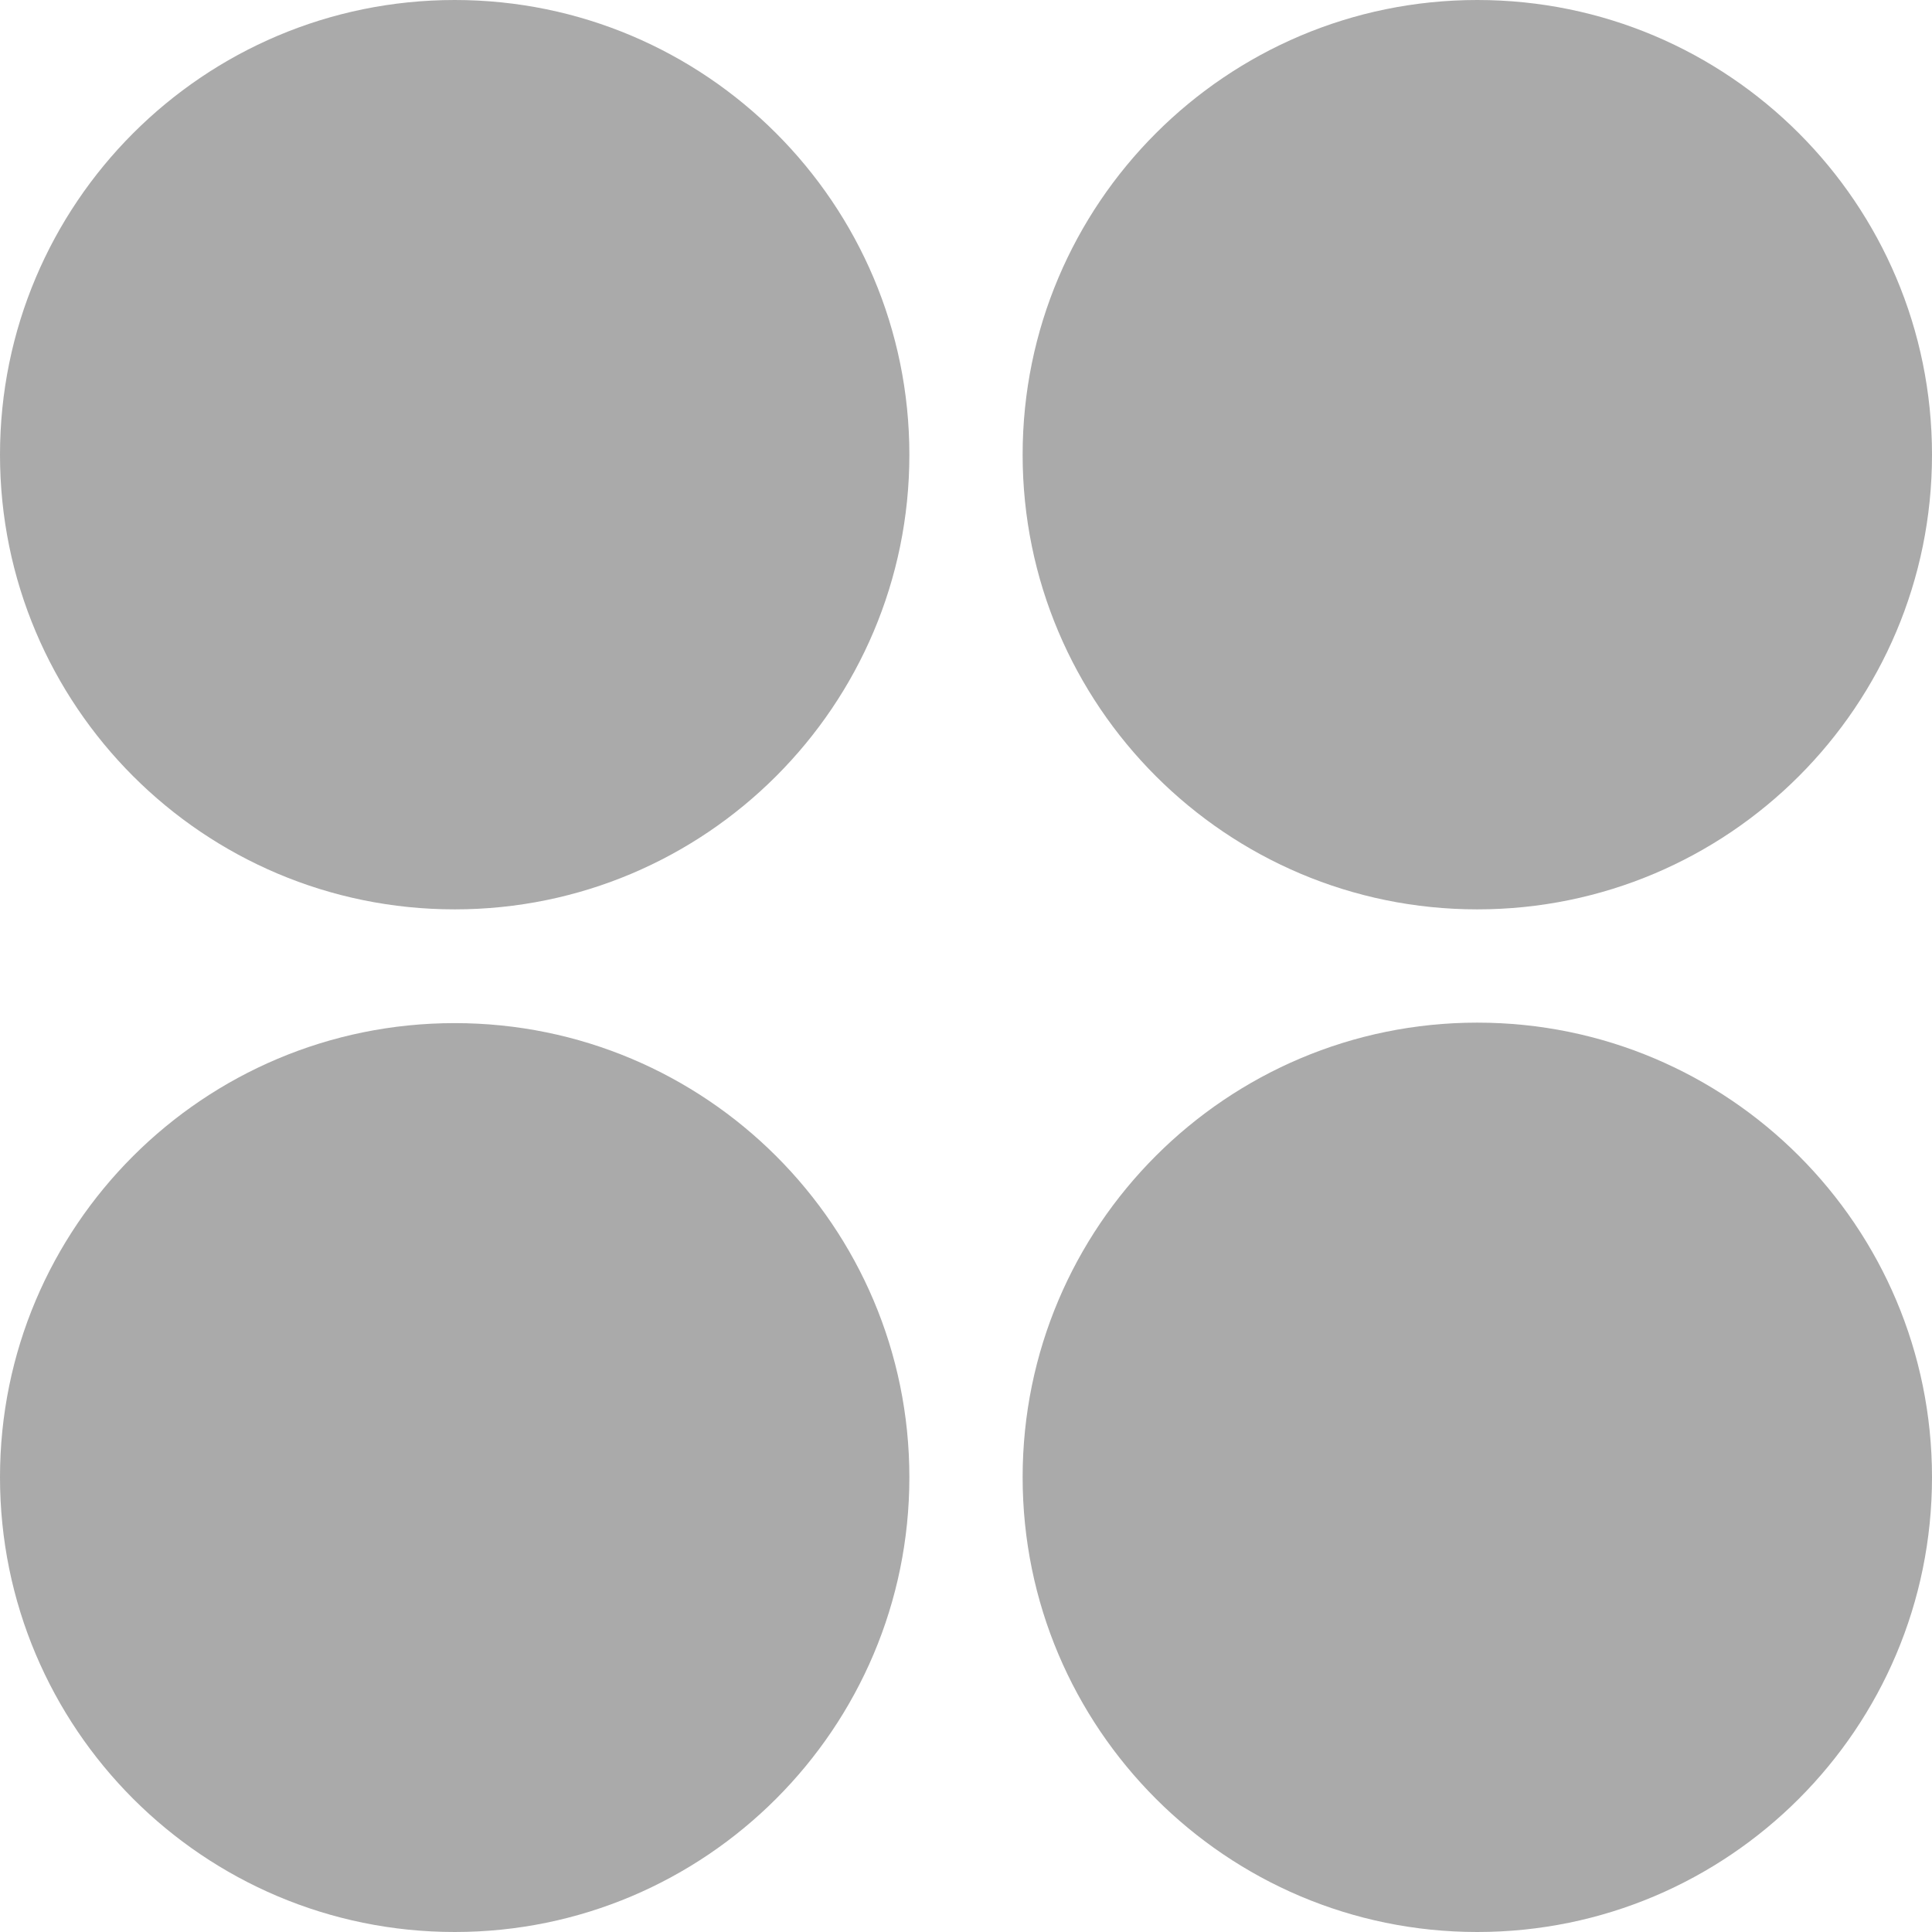 
<svg xmlns="http://www.w3.org/2000/svg" xmlns:xlink="http://www.w3.org/1999/xlink" width="16px" height="16px" viewBox="0 0 16 16" version="1.1">
<g id="surface1">
<path style=" stroke:none;fill-rule:nonzero;fill:#aaaaaa;fill-opacity:1;" d="M 7.531 3.766 C 7.531 1.688 5.844 0 3.766 0 C 1.684 0 0 1.688 0 3.766 C 0 5.844 1.684 7.531 3.766 7.531 C 5.844 7.531 7.531 5.844 7.531 3.766 Z M 7.531 3.766 "/>
<path style=" stroke:none;fill-rule:nonzero;fill:#aaaaaa;fill-opacity:1;" d="M 16 3.766 C 16 5.844 14.316 7.531 12.234 7.531 C 10.156 7.531 8.469 5.844 8.469 3.766 C 8.469 1.688 10.156 0 12.234 0 C 14.316 0 16 1.688 16 3.766 Z M 16 3.766 "/>
<path style=" stroke:none;fill-rule:nonzero;fill:#aaaaaa;fill-opacity:1;" d="M 16 12.234 C 16 14.312 14.316 16 12.234 16 C 10.156 16 8.469 14.312 8.469 12.234 C 8.469 10.156 10.156 8.469 12.234 8.469 C 14.316 8.469 16 10.156 16 12.234 Z M 16 12.234 "/>
<path style=" stroke:none;fill-rule:nonzero;fill:#aaaaaa;fill-opacity:1;" d="M 7.531 12.234 C 7.531 14.312 5.844 16 3.766 16 C 1.684 16 0 14.312 0 12.234 C 0 10.156 1.684 8.473 3.766 8.473 C 5.844 8.473 7.531 10.156 7.531 12.234 Z M 7.531 12.234 "/>
</g>
</svg>

